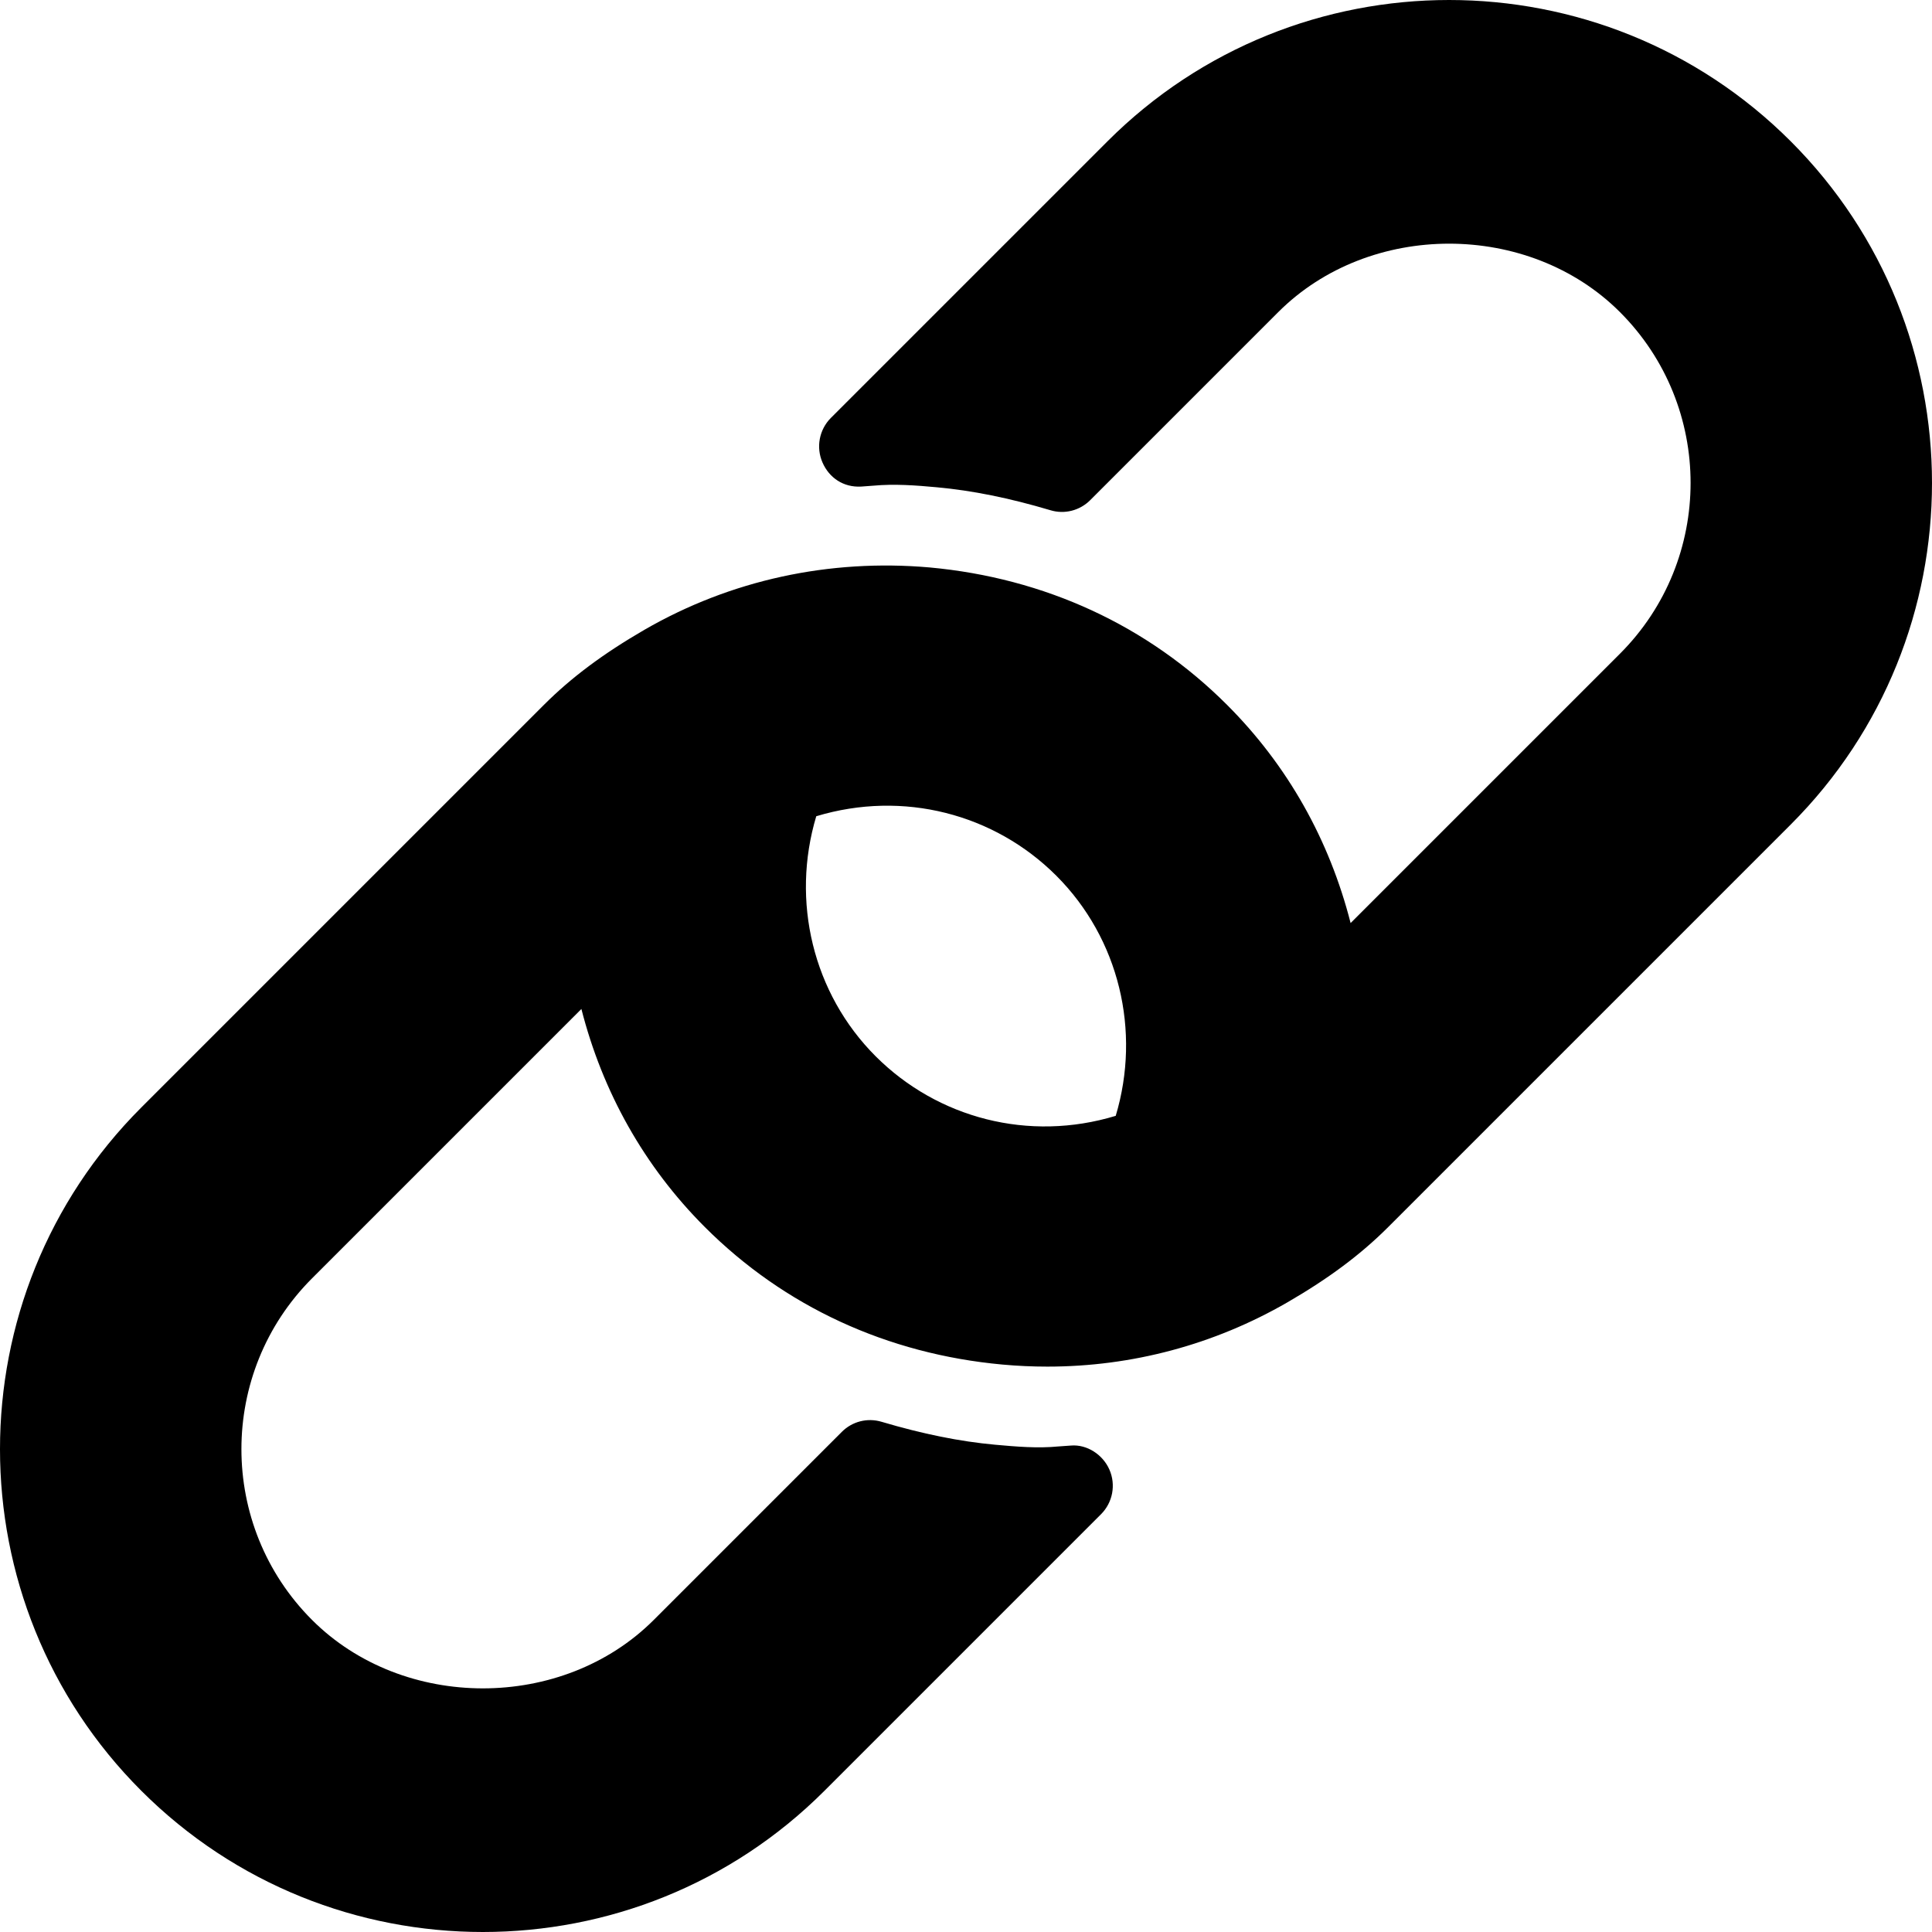 <svg viewBox="0 0 512 512">
  <path d="M474.562,37.446c-49.928-49.928-131.135-49.928-181.063,0L220.2,110.744c-3.115,3.115-3.991,7.825-2.219,11.846
    c1.771,4.032,5.522,6.616,10.252,6.356l3.251-0.24c5.533-0.51,11.19-0.094,16.785,0.427c9.388,0.854,19.223,2.844,30.08,6.074
    c3.772,1.156,7.825,0.094,10.586-2.678l49.824-49.824c24.172-24.172,66.37-24.172,90.542,0c24.964,24.964,24.964,65.577,0,90.541
    l-71.375,71.374c-5.617-22.019-16.668-41.752-32.733-57.809c-21.026-21.036-48.293-33.633-78.852-36.435
    c-26.527-2.313-52.669,3.303-75.559,16.525c-10.93,6.335-19.4,12.659-26.652,19.911L37.438,293.503
    c-49.918,49.917-49.918,131.144,0,181.061C62.403,499.528,95.181,512,127.97,512c32.789,0,65.567-12.472,90.532-37.435
    l73.278-73.277c3.105-3.105,3.991-7.793,2.23-11.815c-1.761-4.022-5.97-6.731-10.18-6.387l-3.386,0.24
    c-5.449,0.531-11.096,0.052-16.712-0.458c-9.367-0.854-19.213-2.844-30.09-6.074c-3.793-1.136-7.814-0.094-10.575,2.688
    l-49.824,49.824c-24.172,24.172-66.37,24.172-90.542,0c-24.964-24.964-24.964-65.577,0-90.541l71.375-71.374
    c5.617,22.019,16.668,41.752,32.733,57.808c21.036,21.036,48.303,33.633,78.862,36.425c3.98,0.365,7.95,0.542,11.909,0.542
    c22.391,0,44.187-5.814,63.64-17.056c10.93-6.335,19.4-12.659,26.652-19.911l106.692-106.691
    C524.479,168.59,524.479,87.363,474.562,37.446z M295.679,295.709c-23.009,6.991-47.184,0.646-63.611-15.772
    c-16.656-16.656-22.488-41.152-15.75-63.626c23.051-6.956,47.205-0.639,63.615,15.761
    C296.592,248.731,302.421,273.232,295.679,295.709z" />
</svg>
